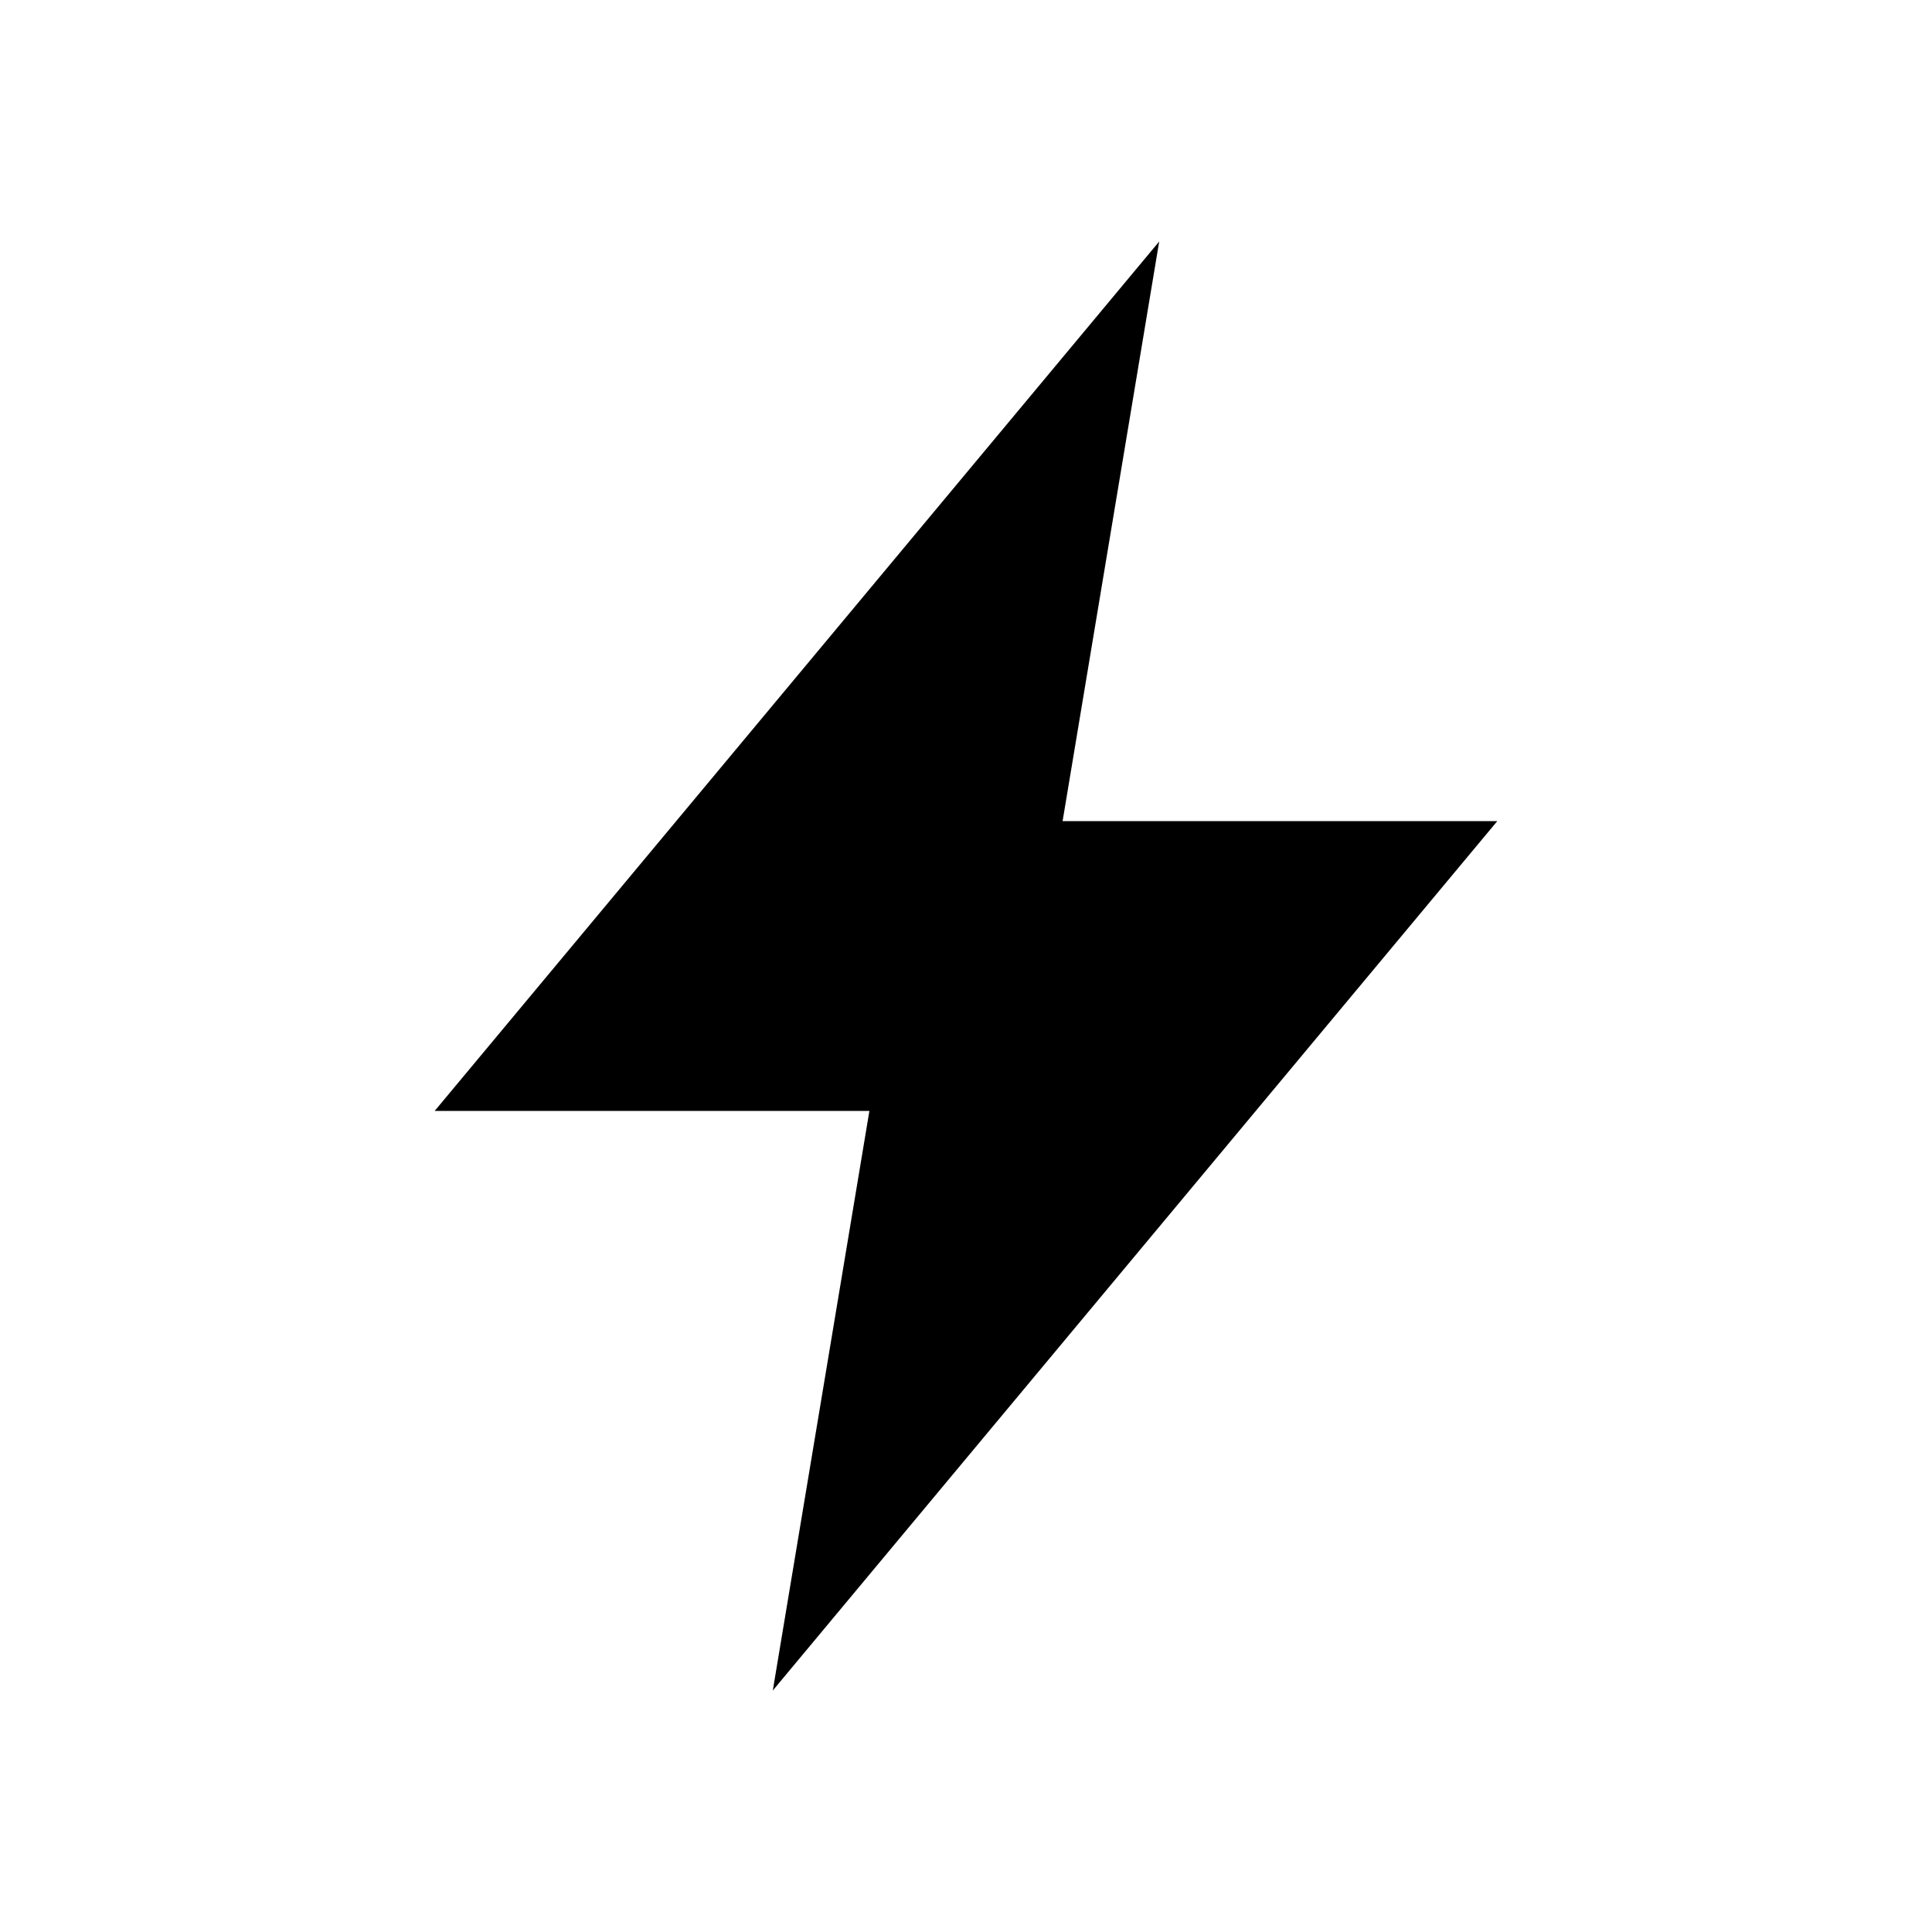 <!-- Generated by IcoMoon.io -->
<svg version="1.1" xmlns="http://www.w3.org/2000/svg" width="40" height="40" viewBox="0 0 40 40">
<title>io-flash-sharp</title>
<path d="M31 17h-9l2-12-15 18h9l-2 12z"></path>
</svg>
